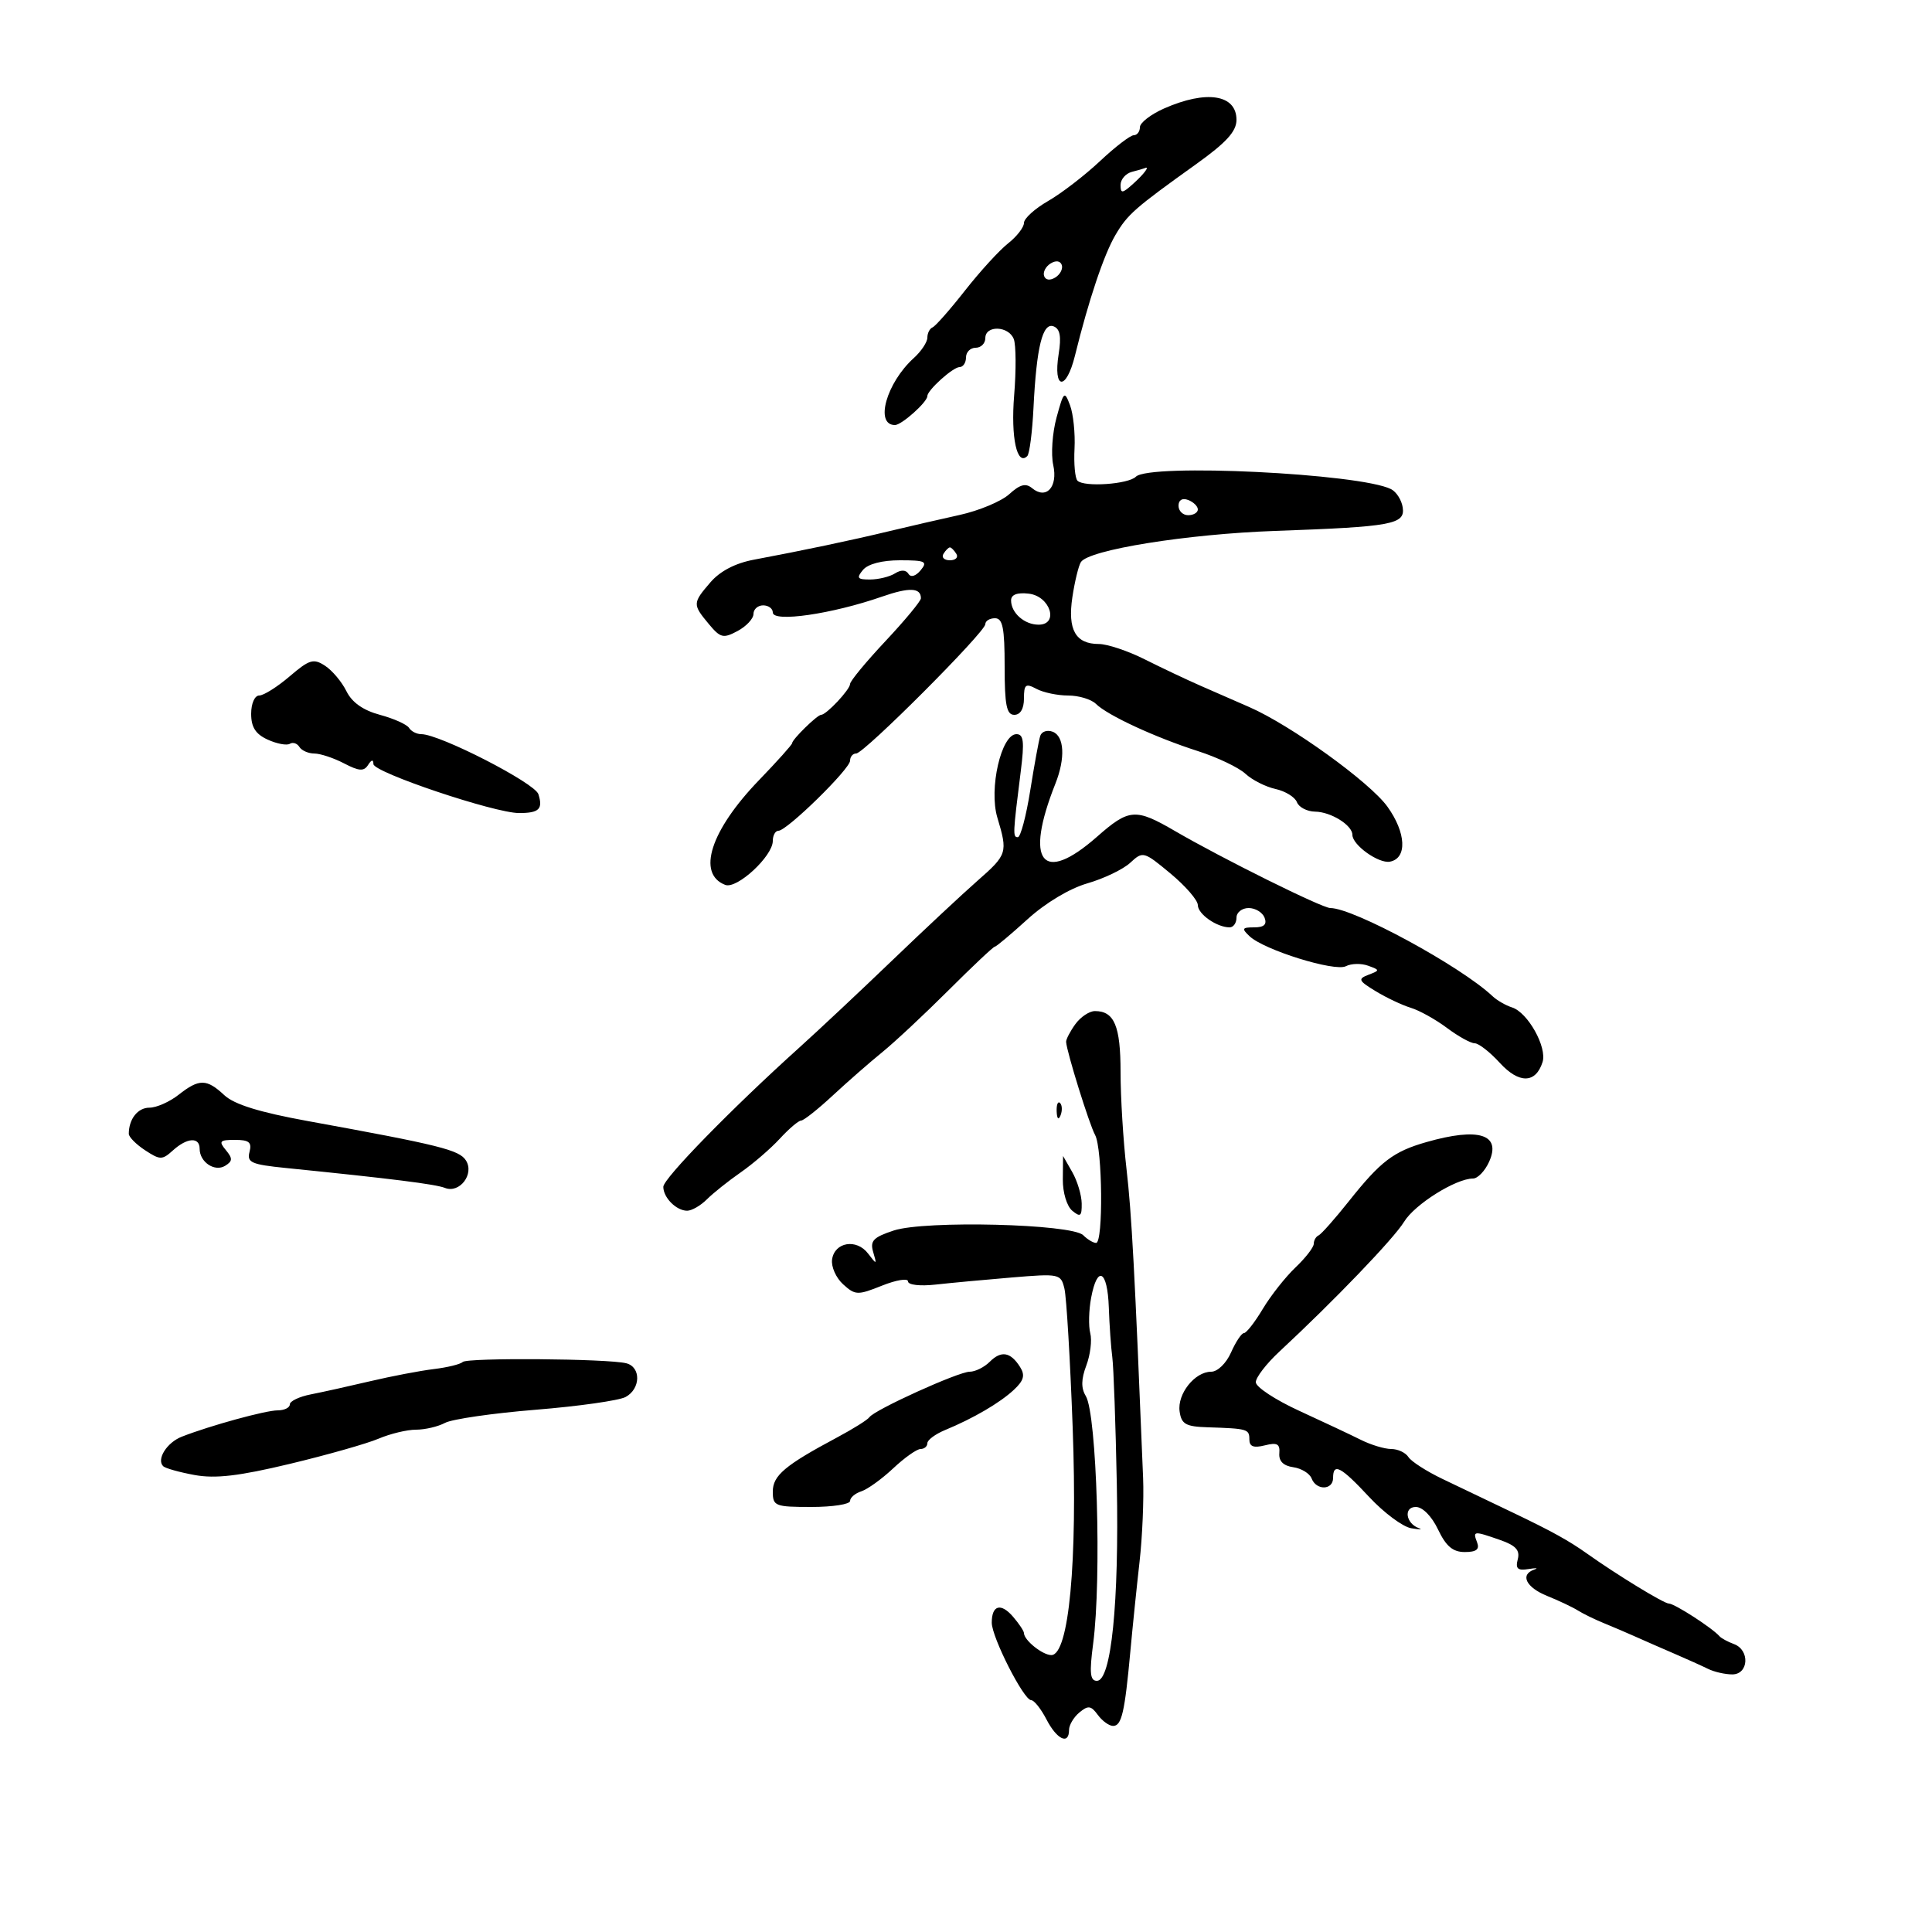<svg xmlns="http://www.w3.org/2000/svg" width="300" height="300" viewBox="0 0 300 300" version="1.1">
	<path d="M 180.755 16.846 C 178.695 17.756, 177.008 19.063, 177.005 19.750 C 177.002 20.438, 176.570 21, 176.043 21 C 175.517 21, 173.155 22.813, 170.793 25.030 C 168.432 27.246, 164.813 30.029, 162.750 31.214 C 160.688 32.399, 159 33.928, 159 34.612 C 159 35.295, 157.890 36.728, 156.534 37.795 C 155.178 38.861, 152.167 42.157, 149.844 45.117 C 147.521 48.078, 145.256 50.650, 144.810 50.833 C 144.365 51.017, 144 51.734, 144 52.428 C 144 53.122, 143.054 54.546, 141.898 55.593 C 137.639 59.447, 135.795 66, 138.969 66 C 140.008 66, 144 62.429, 144 61.500 C 144 60.586, 147.984 57, 149 57 C 149.550 57, 150 56.325, 150 55.500 C 150 54.675, 150.675 54, 151.500 54 C 152.325 54, 153 53.325, 153 52.500 C 153 50.463, 156.629 50.590, 157.421 52.654 C 157.770 53.564, 157.795 57.501, 157.476 61.404 C 156.944 67.933, 157.916 72.418, 159.516 70.817 C 159.860 70.473, 160.293 67.111, 160.479 63.346 C 160.947 53.871, 161.896 50.023, 163.605 50.679 C 164.605 51.062, 164.822 52.259, 164.387 54.979 C 163.497 60.548, 165.556 60.753, 166.917 55.232 C 169.046 46.596, 171.413 39.537, 173.199 36.500 C 175.094 33.278, 176.146 32.354, 185.750 25.479 C 190.432 22.127, 192 20.403, 192 18.609 C 192 14.669, 187.339 13.938, 180.755 16.846 M 175.750 26.689 C 174.787 26.941, 174 27.858, 174 28.728 C 174 30.094, 174.273 30.063, 176 28.500 C 177.701 26.961, 178.616 25.714, 177.750 26.116 C 177.613 26.180, 176.713 26.438, 175.750 26.689 M 163.128 40.916 C 162.374 41.385, 161.924 42.256, 162.128 42.852 C 162.352 43.506, 163.044 43.598, 163.872 43.084 C 164.626 42.615, 165.076 41.744, 164.872 41.148 C 164.648 40.494, 163.956 40.402, 163.128 40.916 M 164.059 64.834 C 163.409 67.217, 163.178 70.536, 163.546 72.209 C 164.297 75.628, 162.462 77.628, 160.254 75.796 C 159.274 74.983, 158.379 75.220, 156.721 76.731 C 155.499 77.845, 152.025 79.300, 149 79.965 C 145.975 80.630, 141.025 81.771, 138 82.500 C 132.258 83.885, 124.605 85.496, 117.060 86.909 C 114.178 87.449, 111.809 88.683, 110.310 90.426 C 107.534 93.653, 107.527 93.852, 110.066 96.901 C 111.869 99.066, 112.309 99.173, 114.533 97.982 C 115.890 97.256, 117 96.063, 117 95.331 C 117 94.599, 117.675 94, 118.500 94 C 119.325 94, 120 94.497, 120 95.105 C 120 96.681, 129.198 95.349, 136.933 92.653 C 141.198 91.166, 143 91.240, 143 92.900 C 143 93.330, 140.525 96.320, 137.500 99.545 C 134.475 102.769, 132 105.766, 132 106.204 C 132 107.070, 128.313 111, 127.500 111 C 126.904 111, 123 114.823, 123 115.406 C 123 115.630, 120.681 118.217, 117.846 121.156 C 110.327 128.953, 108.157 135.695, 112.616 137.406 C 114.429 138.102, 120 132.949, 120 130.577 C 120 129.710, 120.395 129, 120.879 129 C 122.195 129, 132 119.404, 132 118.116 C 132 117.502, 132.428 117, 132.951 117 C 134.172 117, 153 98.143, 153 96.920 C 153 96.414, 153.675 96, 154.500 96 C 155.700 96, 156 97.500, 156 103.500 C 156 109.500, 156.300 111, 157.500 111 C 158.439 111, 159 110.052, 159 108.465 C 159 106.268, 159.258 106.068, 160.934 106.965 C 161.998 107.534, 164.216 108, 165.863 108 C 167.510 108, 169.452 108.586, 170.179 109.302 C 171.985 111.082, 179.362 114.497, 186 116.627 C 189.025 117.597, 192.348 119.181, 193.385 120.146 C 194.422 121.111, 196.522 122.175, 198.052 122.511 C 199.581 122.847, 201.081 123.770, 201.385 124.561 C 201.689 125.352, 202.964 126.014, 204.219 126.032 C 206.673 126.066, 210 128.141, 210 129.638 C 210 131.220, 214.080 134.131, 215.829 133.798 C 218.537 133.282, 218.355 129.313, 215.437 125.256 C 212.705 121.457, 200.433 112.608, 194 109.798 C 192.075 108.957, 188.700 107.482, 186.500 106.519 C 184.300 105.557, 180.366 103.696, 177.757 102.385 C 175.149 101.073, 171.941 100, 170.630 100 C 167.010 100, 165.759 97.789, 166.518 92.728 C 166.881 90.310, 167.475 87.860, 167.839 87.284 C 169.043 85.377, 184.298 82.927, 198 82.440 C 216.217 81.792, 218.205 81.426, 217.812 78.795 C 217.640 77.645, 216.825 76.366, 216 75.952 C 211.146 73.518, 178.472 71.928, 176.376 74.024 C 175.203 75.197, 168.333 75.666, 167.310 74.643 C 166.935 74.268, 166.728 72.029, 166.851 69.666 C 166.973 67.304, 166.661 64.275, 166.157 62.936 C 165.291 60.636, 165.175 60.741, 164.059 64.834 M 183 78.531 C 183 79.339, 183.675 80, 184.500 80 C 185.325 80, 186 79.598, 186 79.107 C 186 78.616, 185.325 77.955, 184.500 77.638 C 183.586 77.288, 183 77.637, 183 78.531 M 146.500 86 C 146.160 86.550, 146.610 87, 147.500 87 C 148.390 87, 148.840 86.550, 148.500 86 C 148.160 85.450, 147.710 85, 147.500 85 C 147.290 85, 146.840 85.450, 146.500 86 M 134 88.500 C 132.953 89.762, 133.132 89.998, 135.128 89.985 C 136.432 89.976, 138.163 89.550, 138.974 89.037 C 139.902 88.451, 140.675 88.474, 141.062 89.100 C 141.431 89.697, 142.190 89.475, 142.961 88.547 C 144.087 87.190, 143.693 87, 139.745 87 C 136.965 87, 134.769 87.573, 134 88.500 M 157 93.234 C 157 95.171, 159.074 97, 161.270 97 C 164.481 97, 163.083 92.567, 159.750 92.184 C 157.937 91.975, 157 92.333, 157 93.234 M 44.975 105.025 C 43.064 106.659, 40.938 107.996, 40.250 107.998 C 39.544 107.999, 39 109.236, 39 110.839 C 39 112.920, 39.688 113.993, 41.575 114.852 C 42.991 115.497, 44.535 115.787, 45.006 115.496 C 45.477 115.205, 46.144 115.425, 46.490 115.984 C 46.835 116.543, 47.879 117.003, 48.809 117.006 C 49.739 117.010, 51.815 117.698, 53.422 118.536 C 55.762 119.756, 56.507 119.805, 57.157 118.780 C 57.691 117.939, 57.975 117.893, 57.985 118.645 C 58.002 119.936, 76.780 126.250, 80.603 126.250 C 83.708 126.250, 84.337 125.636, 83.602 123.321 C 83.048 121.575, 68.273 114, 65.421 114 C 64.704 114, 63.847 113.562, 63.517 113.027 C 63.186 112.492, 61.153 111.580, 58.999 111 C 56.383 110.295, 54.654 109.075, 53.791 107.325 C 53.081 105.883, 51.589 104.108, 50.475 103.380 C 48.684 102.208, 48.049 102.398, 44.975 105.025 M 161.527 114.267 C 161.308 114.945, 160.610 118.763, 159.974 122.750 C 159.339 126.737, 158.472 130, 158.047 130 C 157.253 130, 157.274 129.524, 158.506 119.750 C 159.086 115.148, 158.951 114, 157.834 114 C 155.473 114, 153.528 122.483, 154.866 126.947 C 156.506 132.420, 156.419 132.694, 151.765 136.781 C 149.436 138.826, 143.473 144.396, 138.515 149.159 C 133.557 153.921, 127.081 159.996, 124.125 162.659 C 113.633 172.110, 103 182.997, 103 184.289 C 103 185.971, 105.023 188, 106.700 188 C 107.415 188, 108.794 187.206, 109.764 186.236 C 110.733 185.267, 113.096 183.382, 115.014 182.049 C 116.931 180.716, 119.665 178.359, 121.089 176.812 C 122.513 175.266, 124.002 174, 124.398 174 C 124.794 174, 127.004 172.250, 129.309 170.110 C 131.614 167.971, 135.075 164.943, 137 163.380 C 138.925 161.818, 143.553 157.493, 147.284 153.770 C 151.015 150.046, 154.249 147, 154.470 147 C 154.691 147, 156.972 145.088, 159.540 142.752 C 162.325 140.216, 166.082 137.963, 168.854 137.164 C 171.409 136.427, 174.402 134.990, 175.504 133.969 C 177.469 132.150, 177.593 132.183, 181.754 135.639 C 184.090 137.579, 186 139.788, 186 140.548 C 186 141.937, 188.949 144, 190.934 144 C 191.520 144, 192 143.325, 192 142.500 C 192 141.675, 192.852 141, 193.893 141 C 194.934 141, 196.045 141.675, 196.362 142.500 C 196.765 143.551, 196.284 144, 194.754 144 C 192.857 144, 192.763 144.181, 194.036 145.382 C 196.294 147.513, 207.264 150.925, 208.988 150.033 C 209.820 149.603, 211.367 149.566, 212.427 149.951 C 214.293 150.628, 214.295 150.673, 212.483 151.368 C 210.812 152.009, 210.935 152.282, 213.625 153.918 C 215.282 154.926, 217.732 156.084, 219.069 156.491 C 220.406 156.899, 222.932 158.305, 224.683 159.616 C 226.434 160.927, 228.372 162, 228.990 162 C 229.607 162, 231.360 163.366, 232.884 165.035 C 235.872 168.306, 238.465 168.261, 239.526 164.920 C 240.257 162.614, 237.242 157.212, 234.790 156.433 C 233.812 156.123, 232.447 155.336, 231.756 154.684 C 226.834 150.042, 210.189 141, 206.565 141 C 205.293 141, 189.757 133.295, 182.445 129.037 C 176.326 125.474, 175.320 125.548, 170.345 129.928 C 161.819 137.433, 159.037 133.885, 163.882 121.685 C 165.451 117.735, 165.273 114.319, 163.462 113.624 C 162.616 113.299, 161.745 113.589, 161.527 114.267 M 166.971 159.041 C 166.162 160.163, 165.521 161.400, 165.546 161.791 C 165.647 163.362, 169.151 174.615, 170.044 176.236 C 171.197 178.331, 171.334 193, 170.200 193 C 169.760 193, 168.862 192.462, 168.205 191.805 C 166.444 190.044, 143.620 189.475, 138.782 191.072 C 135.603 192.121, 135.073 192.676, 135.588 194.415 C 136.179 196.406, 136.143 196.416, 134.787 194.641 C 132.999 192.299, 129.595 192.863, 129.206 195.565 C 129.044 196.690, 129.816 198.428, 130.920 199.428 C 132.808 201.136, 133.172 201.148, 136.964 199.631 C 139.184 198.743, 141 198.450, 141 198.980 C 141 199.521, 142.863 199.737, 145.250 199.472 C 147.588 199.212, 152.924 198.715, 157.108 198.367 C 164.529 197.749, 164.730 197.792, 165.288 200.117 C 165.602 201.428, 166.176 211.121, 166.564 221.657 C 167.333 242.574, 165.979 257, 163.248 257 C 161.882 257, 159 254.682, 159 253.583 C 159 253.275, 158.245 252.141, 157.322 251.063 C 155.421 248.842, 154 249.229, 154 251.967 C 154 254.234, 158.964 264, 160.116 264 C 160.574 264, 161.647 265.350, 162.500 267 C 164.117 270.126, 166 270.999, 166 268.622 C 166 267.865, 166.724 266.644, 167.608 265.910 C 168.968 264.782, 169.410 264.840, 170.468 266.288 C 171.157 267.229, 172.225 268, 172.841 268 C 174.165 268, 174.651 265.909, 175.514 256.500 C 175.867 252.650, 176.513 246.350, 176.950 242.500 C 177.386 238.650, 177.635 232.800, 177.501 229.500 C 176.207 197.461, 175.721 188.401, 174.924 181.526 C 174.416 177.141, 174 170.368, 174 166.476 C 174 159.306, 173.032 157, 170.021 157 C 169.152 157, 167.780 157.918, 166.971 159.041 M 27.727 170 C 26.329 171.100, 24.291 172, 23.199 172 C 21.392 172, 20 173.766, 20 176.059 C 20 176.551, 21.137 177.699, 22.526 178.609 C 24.862 180.140, 25.186 180.141, 26.854 178.632 C 29.057 176.639, 31 176.520, 31 178.378 C 31 180.458, 33.348 182.021, 34.969 181.019 C 36.130 180.302, 36.146 179.881, 35.063 178.576 C 33.926 177.207, 34.114 177, 36.494 177 C 38.679 177, 39.134 177.379, 38.743 178.873 C 38.316 180.509, 39.029 180.825, 44.377 181.364 C 60.704 183.011, 67.636 183.879, 69.090 184.458 C 71.357 185.361, 73.691 182.319, 72.355 180.201 C 71.320 178.560, 68.342 177.817, 47.773 174.073 C 40.287 172.711, 36.378 171.498, 34.834 170.060 C 32.077 167.492, 30.928 167.482, 27.727 170 M 164.079 172.583 C 164.127 173.748, 164.364 173.985, 164.683 173.188 C 164.972 172.466, 164.936 171.603, 164.604 171.271 C 164.272 170.939, 164.036 171.529, 164.079 172.583 M 221.478 177.348 C 216.362 178.813, 214.381 180.324, 209.473 186.500 C 207.288 189.250, 205.162 191.650, 204.750 191.833 C 204.338 192.017, 204 192.605, 204 193.140 C 204 193.675, 202.724 195.325, 201.165 196.806 C 199.605 198.288, 197.318 201.188, 196.083 203.250 C 194.848 205.313, 193.533 207, 193.163 207 C 192.792 207, 191.891 208.350, 191.160 210 C 190.410 211.695, 189.066 213, 188.071 213 C 185.527 213, 182.785 216.451, 183.170 219.168 C 183.449 221.141, 184.116 221.520, 187.500 221.628 C 193.733 221.828, 194 221.905, 194 223.519 C 194 224.624, 194.656 224.874, 196.403 224.435 C 198.314 223.955, 198.775 224.207, 198.653 225.665 C 198.552 226.879, 199.282 227.610, 200.811 227.827 C 202.082 228.008, 203.368 228.795, 203.668 229.578 C 204.393 231.467, 207 231.406, 207 229.500 C 207 227.088, 208.200 227.719, 212.605 232.449 C 214.884 234.897, 217.818 237.081, 219.125 237.304 C 220.431 237.526, 220.976 237.523, 220.335 237.297 C 218.290 236.575, 217.908 234, 219.846 234 C 220.900 234, 222.313 235.432, 223.299 237.500 C 224.545 240.113, 225.597 241, 227.452 241 C 229.250 241, 229.778 240.585, 229.362 239.500 C 228.672 237.702, 228.807 237.688, 232.934 239.127 C 235.368 239.975, 236.046 240.716, 235.678 242.122 C 235.296 243.584, 235.658 243.915, 237.345 243.641 C 238.530 243.449, 238.938 243.484, 238.250 243.719 C 235.977 244.496, 236.950 246.492, 240.250 247.820 C 242.037 248.540, 244.175 249.551, 245 250.067 C 245.825 250.583, 247.625 251.463, 249 252.023 C 250.375 252.583, 252.625 253.545, 254 254.161 C 255.375 254.777, 258.075 255.959, 260 256.787 C 261.925 257.616, 264.281 258.678, 265.236 259.147 C 266.191 259.616, 267.879 260, 268.986 260 C 271.540 260, 271.752 256.215, 269.250 255.292 C 268.288 254.936, 267.275 254.388, 267 254.073 C 265.874 252.782, 260.014 249, 259.141 249 C 258.374 249, 251.122 244.573, 246.445 241.249 C 243.610 239.234, 240.966 237.772, 235 234.918 C 231.425 233.207, 226.475 230.839, 224 229.655 C 221.525 228.471, 219.140 226.939, 218.700 226.251 C 218.260 225.563, 217.059 225, 216.031 225 C 215.003 225, 212.888 224.363, 211.331 223.585 C 209.774 222.807, 205.463 220.778, 201.750 219.075 C 198.037 217.372, 195 215.372, 195 214.630 C 195 213.888, 196.641 211.755, 198.648 209.890 C 207.183 201.958, 216.447 192.314, 218.025 189.719 C 219.670 187.013, 226.066 183, 228.733 183 C 229.453 183, 230.570 181.843, 231.215 180.428 C 233.171 176.134, 229.630 175.014, 221.478 177.348 M 165.035 183.128 C 165.015 185.170, 165.655 187.299, 166.500 188 C 167.762 189.048, 167.994 188.869, 167.965 186.872 C 167.945 185.568, 167.286 183.375, 166.500 182 L 165.071 179.500 165.035 183.128 M 169.432 201.512 C 169.069 203.443, 169.008 205.923, 169.296 207.022 C 169.583 208.122, 169.307 210.376, 168.682 212.032 C 167.878 214.163, 167.854 215.548, 168.600 216.771 C 170.317 219.588, 171.075 245.140, 169.741 255.250 C 169.144 259.773, 169.269 261, 170.326 261 C 172.554 261, 173.780 248.907, 173.419 230.500 C 173.236 221.150, 172.920 212.262, 172.718 210.750 C 172.515 209.238, 172.271 205.750, 172.175 203 C 171.973 197.227, 170.396 196.372, 169.432 201.512 M 153.688 211.455 C 152.838 212.305, 151.437 213, 150.574 213 C 148.827 213, 135.785 218.916, 135 220.064 C 134.725 220.466, 132.475 221.876, 130 223.197 C 121.885 227.529, 120 229.116, 120 231.615 C 120 233.863, 120.344 234, 126 234 C 129.300 234, 132 233.580, 132 233.067 C 132 232.554, 132.787 231.881, 133.750 231.570 C 134.713 231.259, 136.938 229.654, 138.696 228.003 C 140.453 226.351, 142.366 225, 142.946 225 C 143.526 225, 144 224.594, 144 224.098 C 144 223.602, 145.238 222.684, 146.750 222.058 C 151.159 220.234, 155.260 217.836, 157.431 215.813 C 158.978 214.372, 159.205 213.548, 158.403 212.276 C 156.920 209.925, 155.470 209.673, 153.688 211.455 M 71.843 211.490 C 71.494 211.839, 69.474 212.335, 67.354 212.591 C 65.234 212.847, 60.800 213.693, 57.500 214.471 C 54.200 215.249, 50.038 216.172, 48.250 216.522 C 46.462 216.872, 45 217.573, 45 218.079 C 45 218.586, 44.152 219, 43.115 219 C 41.247 219, 32.609 221.372, 28.222 223.091 C 25.912 223.995, 24.269 226.603, 25.337 227.670 C 25.658 227.991, 27.851 228.607, 30.210 229.039 C 33.446 229.630, 37.080 229.206, 45 227.310 C 50.775 225.927, 56.978 224.167, 58.784 223.398 C 60.590 222.629, 63.207 222, 64.600 222 C 65.992 222, 68.021 221.524, 69.107 220.942 C 70.194 220.361, 76.525 219.444, 83.176 218.906 C 89.827 218.367, 96.109 217.477, 97.135 216.928 C 99.490 215.667, 99.565 212.279, 97.250 211.689 C 94.418 210.968, 72.537 210.796, 71.843 211.490" stroke="none" fill="black" fill-rule="evenodd"/>
</svg>
